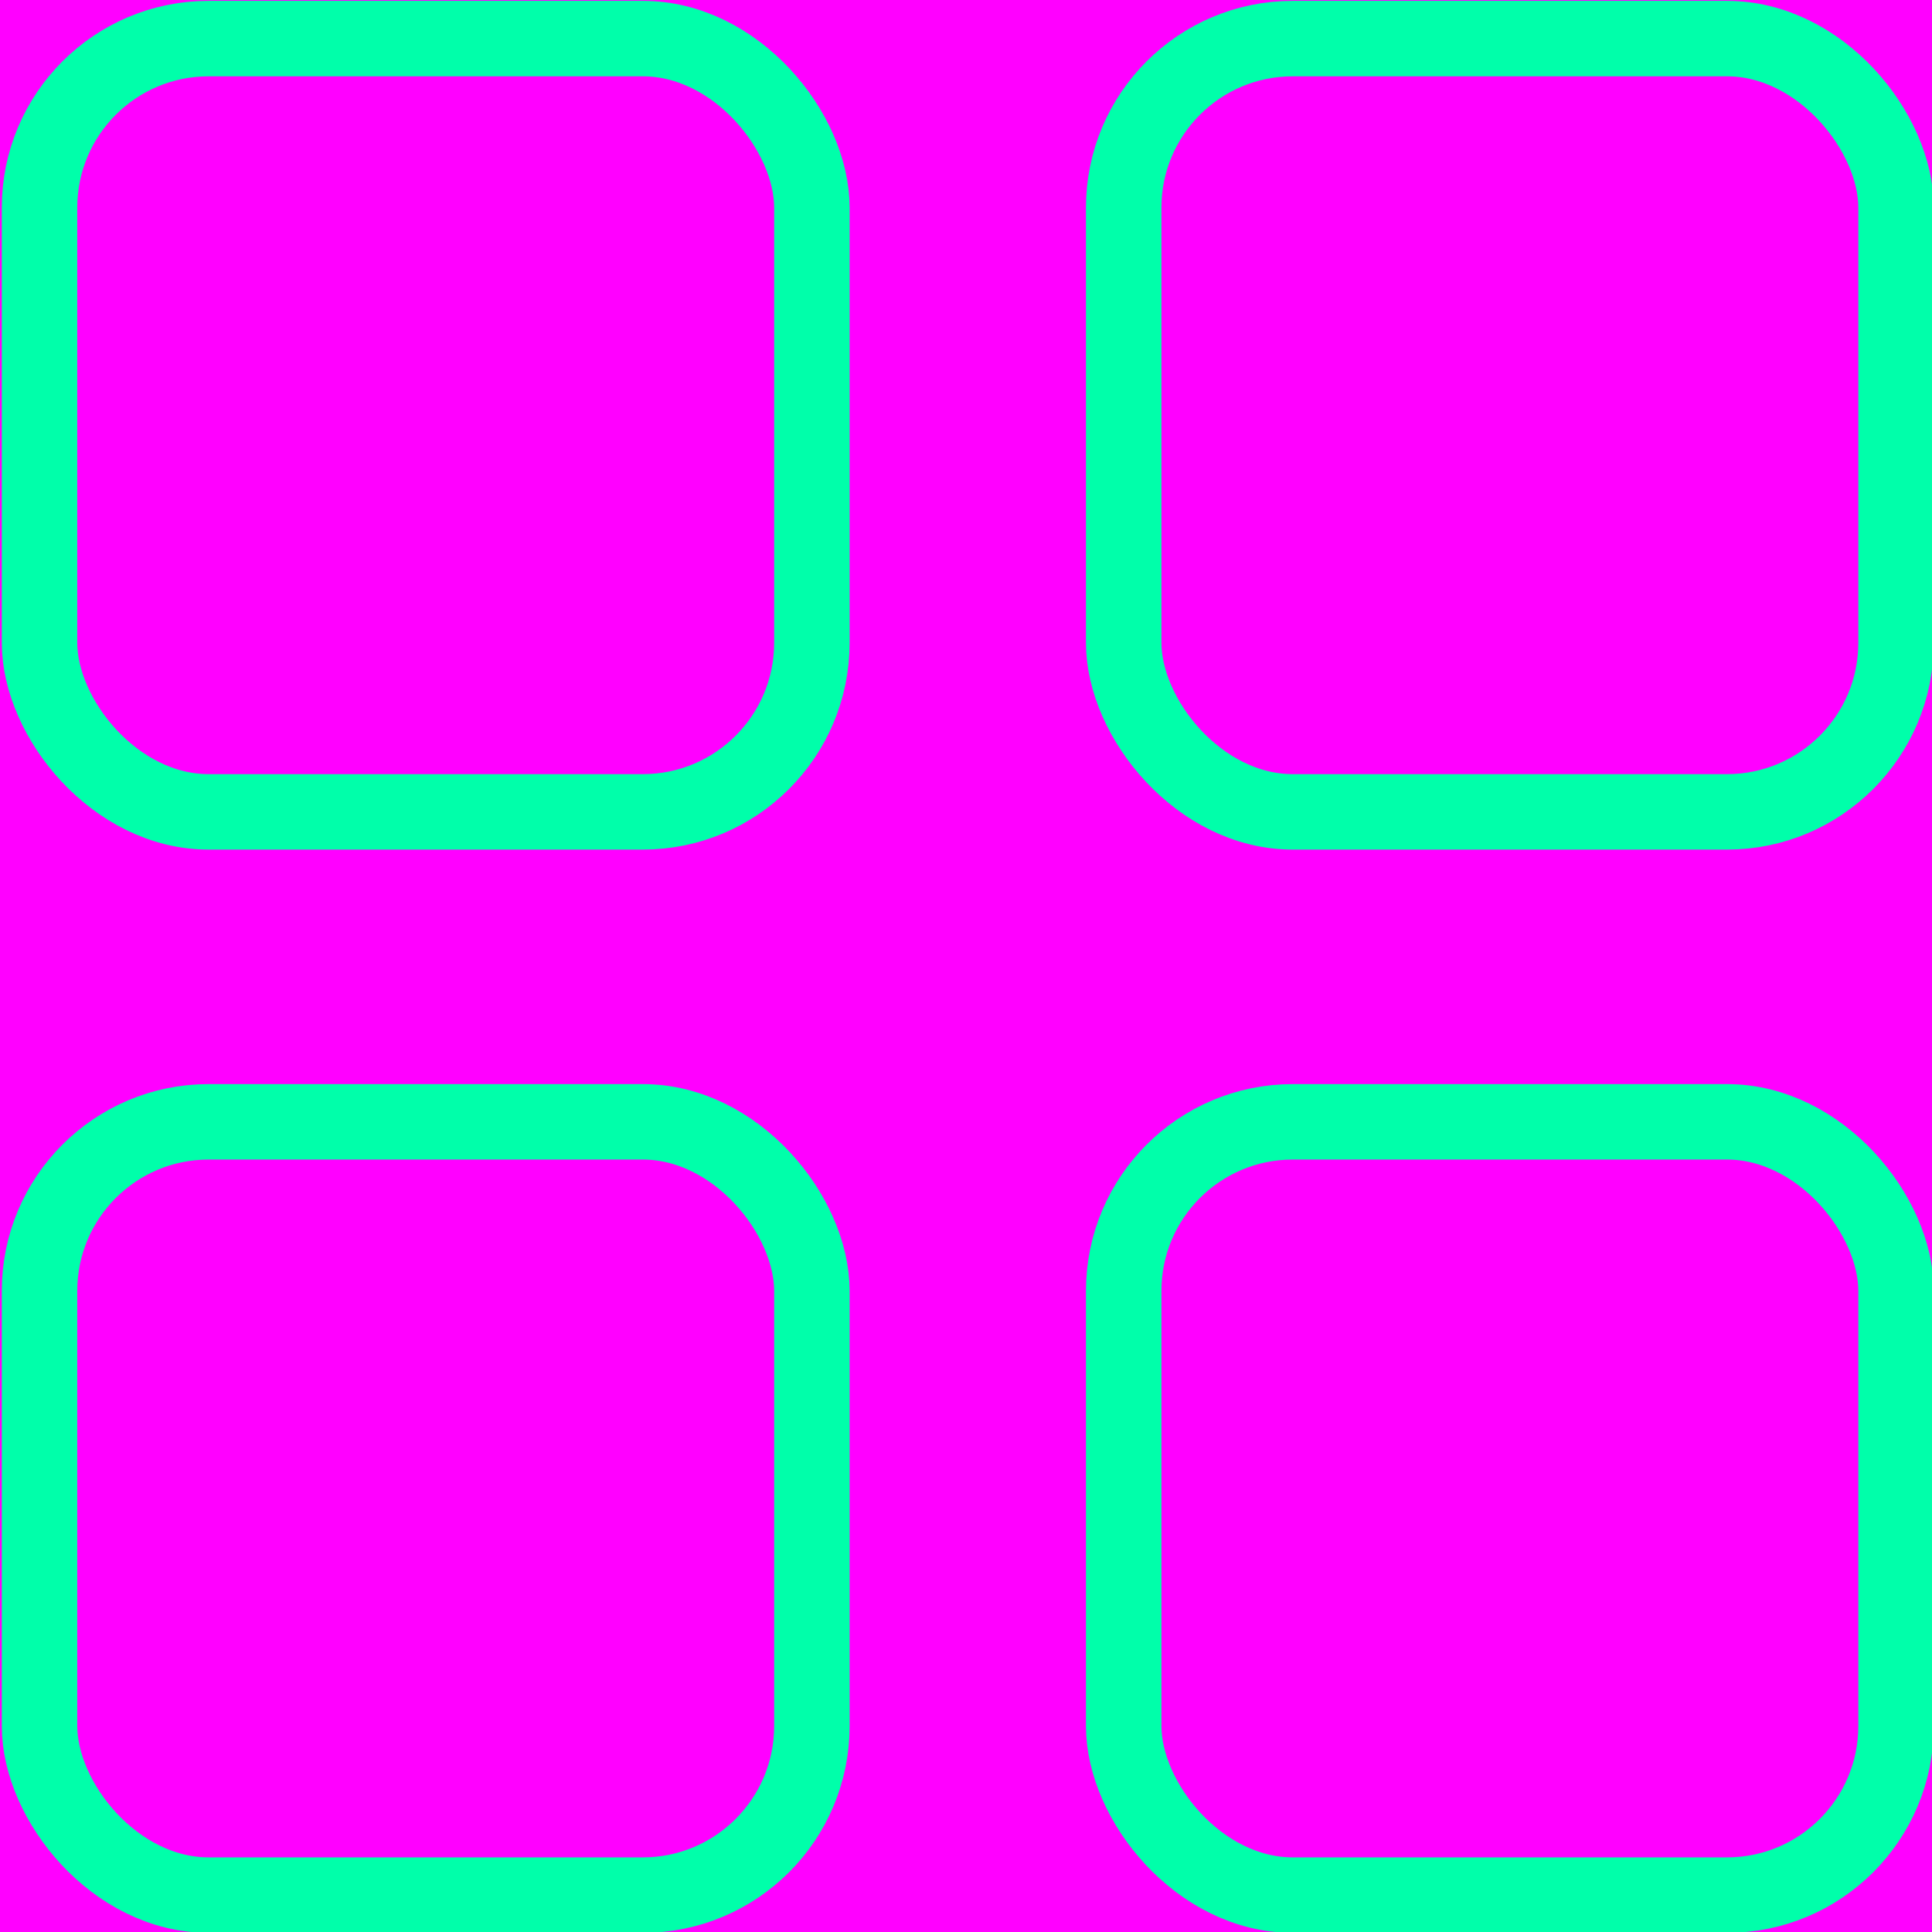 <svg xmlns="http://www.w3.org/2000/svg" width="512" height="512" viewBox="0 0 512 512"><title>stroke</title><rect width="512" height="512" fill="#f0f"/><rect x="10.475" y="10.225" width="204.685" height="204.931" rx="44.816" fill="none" stroke="#0fa" stroke-miterlimit="10" stroke-width="20"/><rect x="10.475" y="297.294" width="204.685" height="204.931" rx="44.816" fill="none" stroke="#0fa" stroke-miterlimit="10" stroke-width="20"/><rect x="297.79" y="297.294" width="204.685" height="204.931" rx="44.816" fill="none" stroke="#0fa" stroke-miterlimit="10" stroke-width="20"/><rect x="297.79" y="10.225" width="204.685" height="204.931" rx="44.816" fill="none" stroke="#0fa" stroke-miterlimit="10" stroke-width="20"/></svg>
